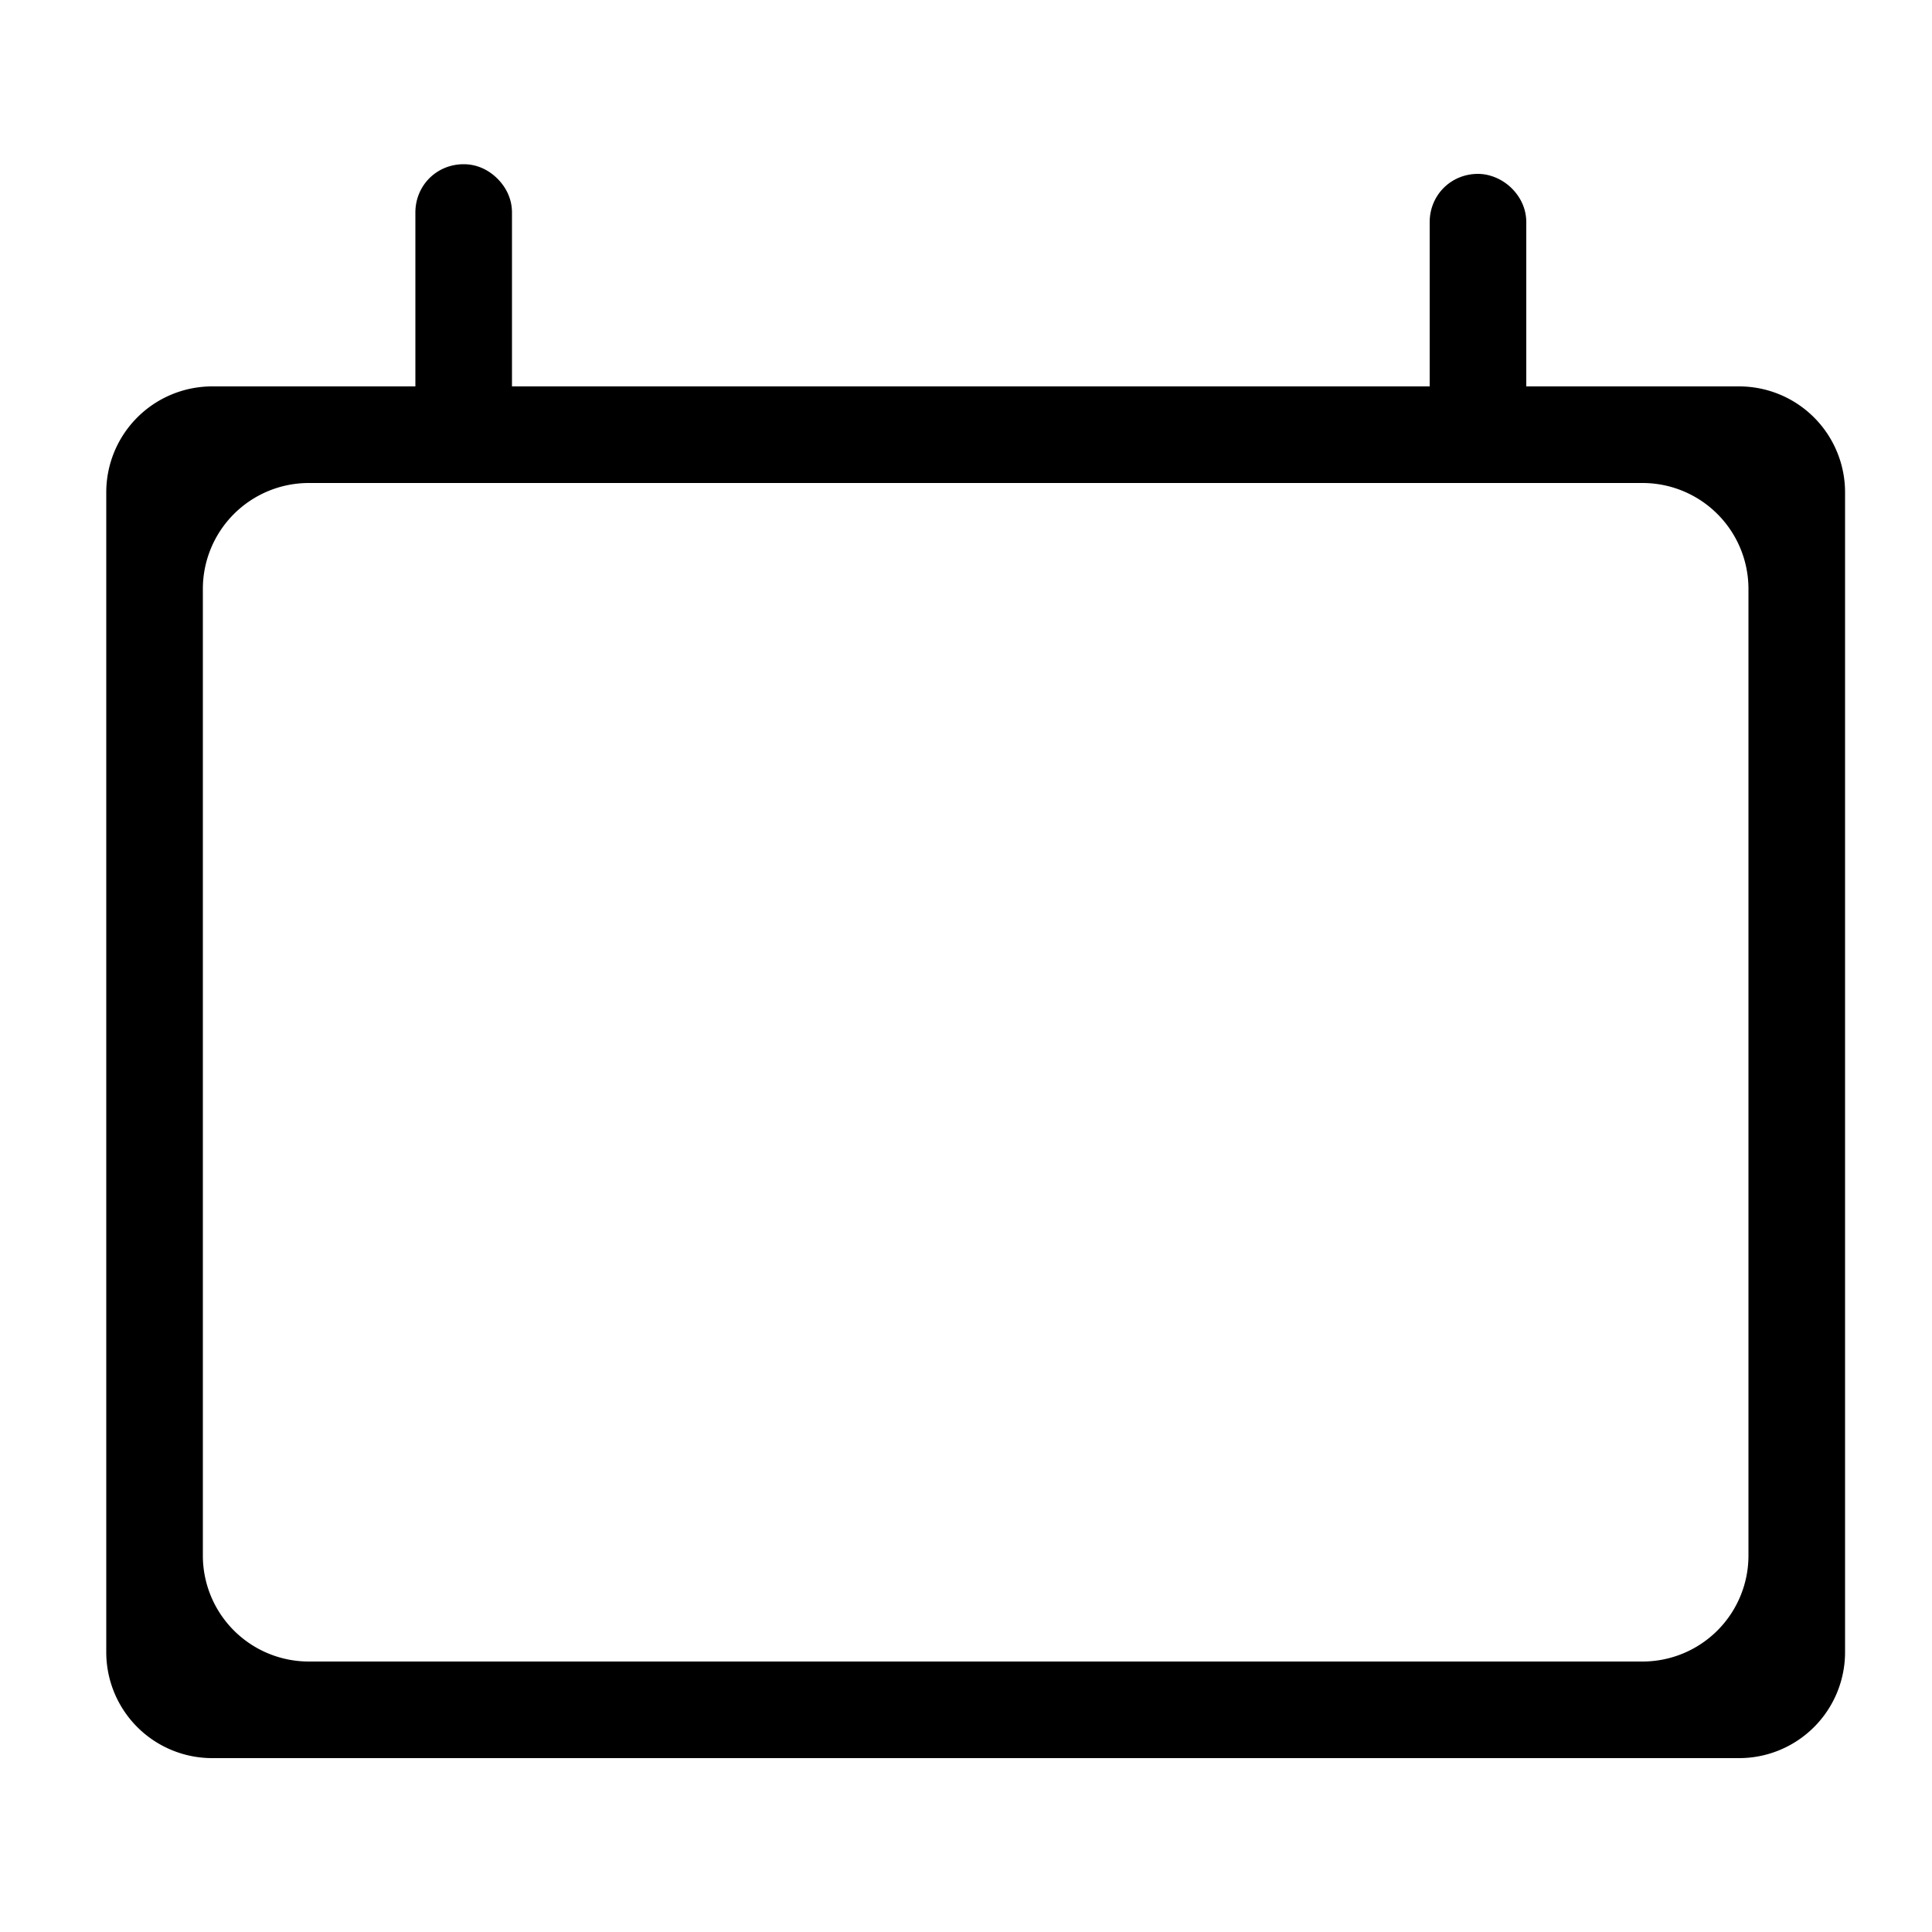 <svg t="1640964234256" class="icon" viewBox="0 0 1024 1024" version="1.1" xmlns="http://www.w3.org/2000/svg" p-id="5204" width="128" height="128"><path d="M921.6 204.8H808.96v-87.04c0-7.168-3.072-13.312-7.68-17.92-4.608-4.608-11.264-7.68-17.92-7.68-14.336 0-25.6 11.264-25.6 25.6v87.04h-486.4v-92.16c0-7.168-3.072-13.312-7.68-17.92-4.608-4.608-10.752-7.68-17.92-7.68-14.336 0-25.6 11.264-25.6 25.6v92.16H112.64a56.158 56.158 0 0 0-56.32 56.32v614.4a56.158 56.158 0 0 0 56.32 56.32H921.6a56.158 56.158 0 0 0 56.32-56.32v-614.4a56.158 56.158 0 0 0-56.32-56.32z m5.12 619.52a56.158 56.158 0 0 1-56.32 56.32H163.84a56.158 56.158 0 0 1-56.32-56.32v-512A56.158 56.158 0 0 1 163.84 256H870.4a56.158 56.158 0 0 1 56.32 56.32v512z" p-id="5205"></path></svg>